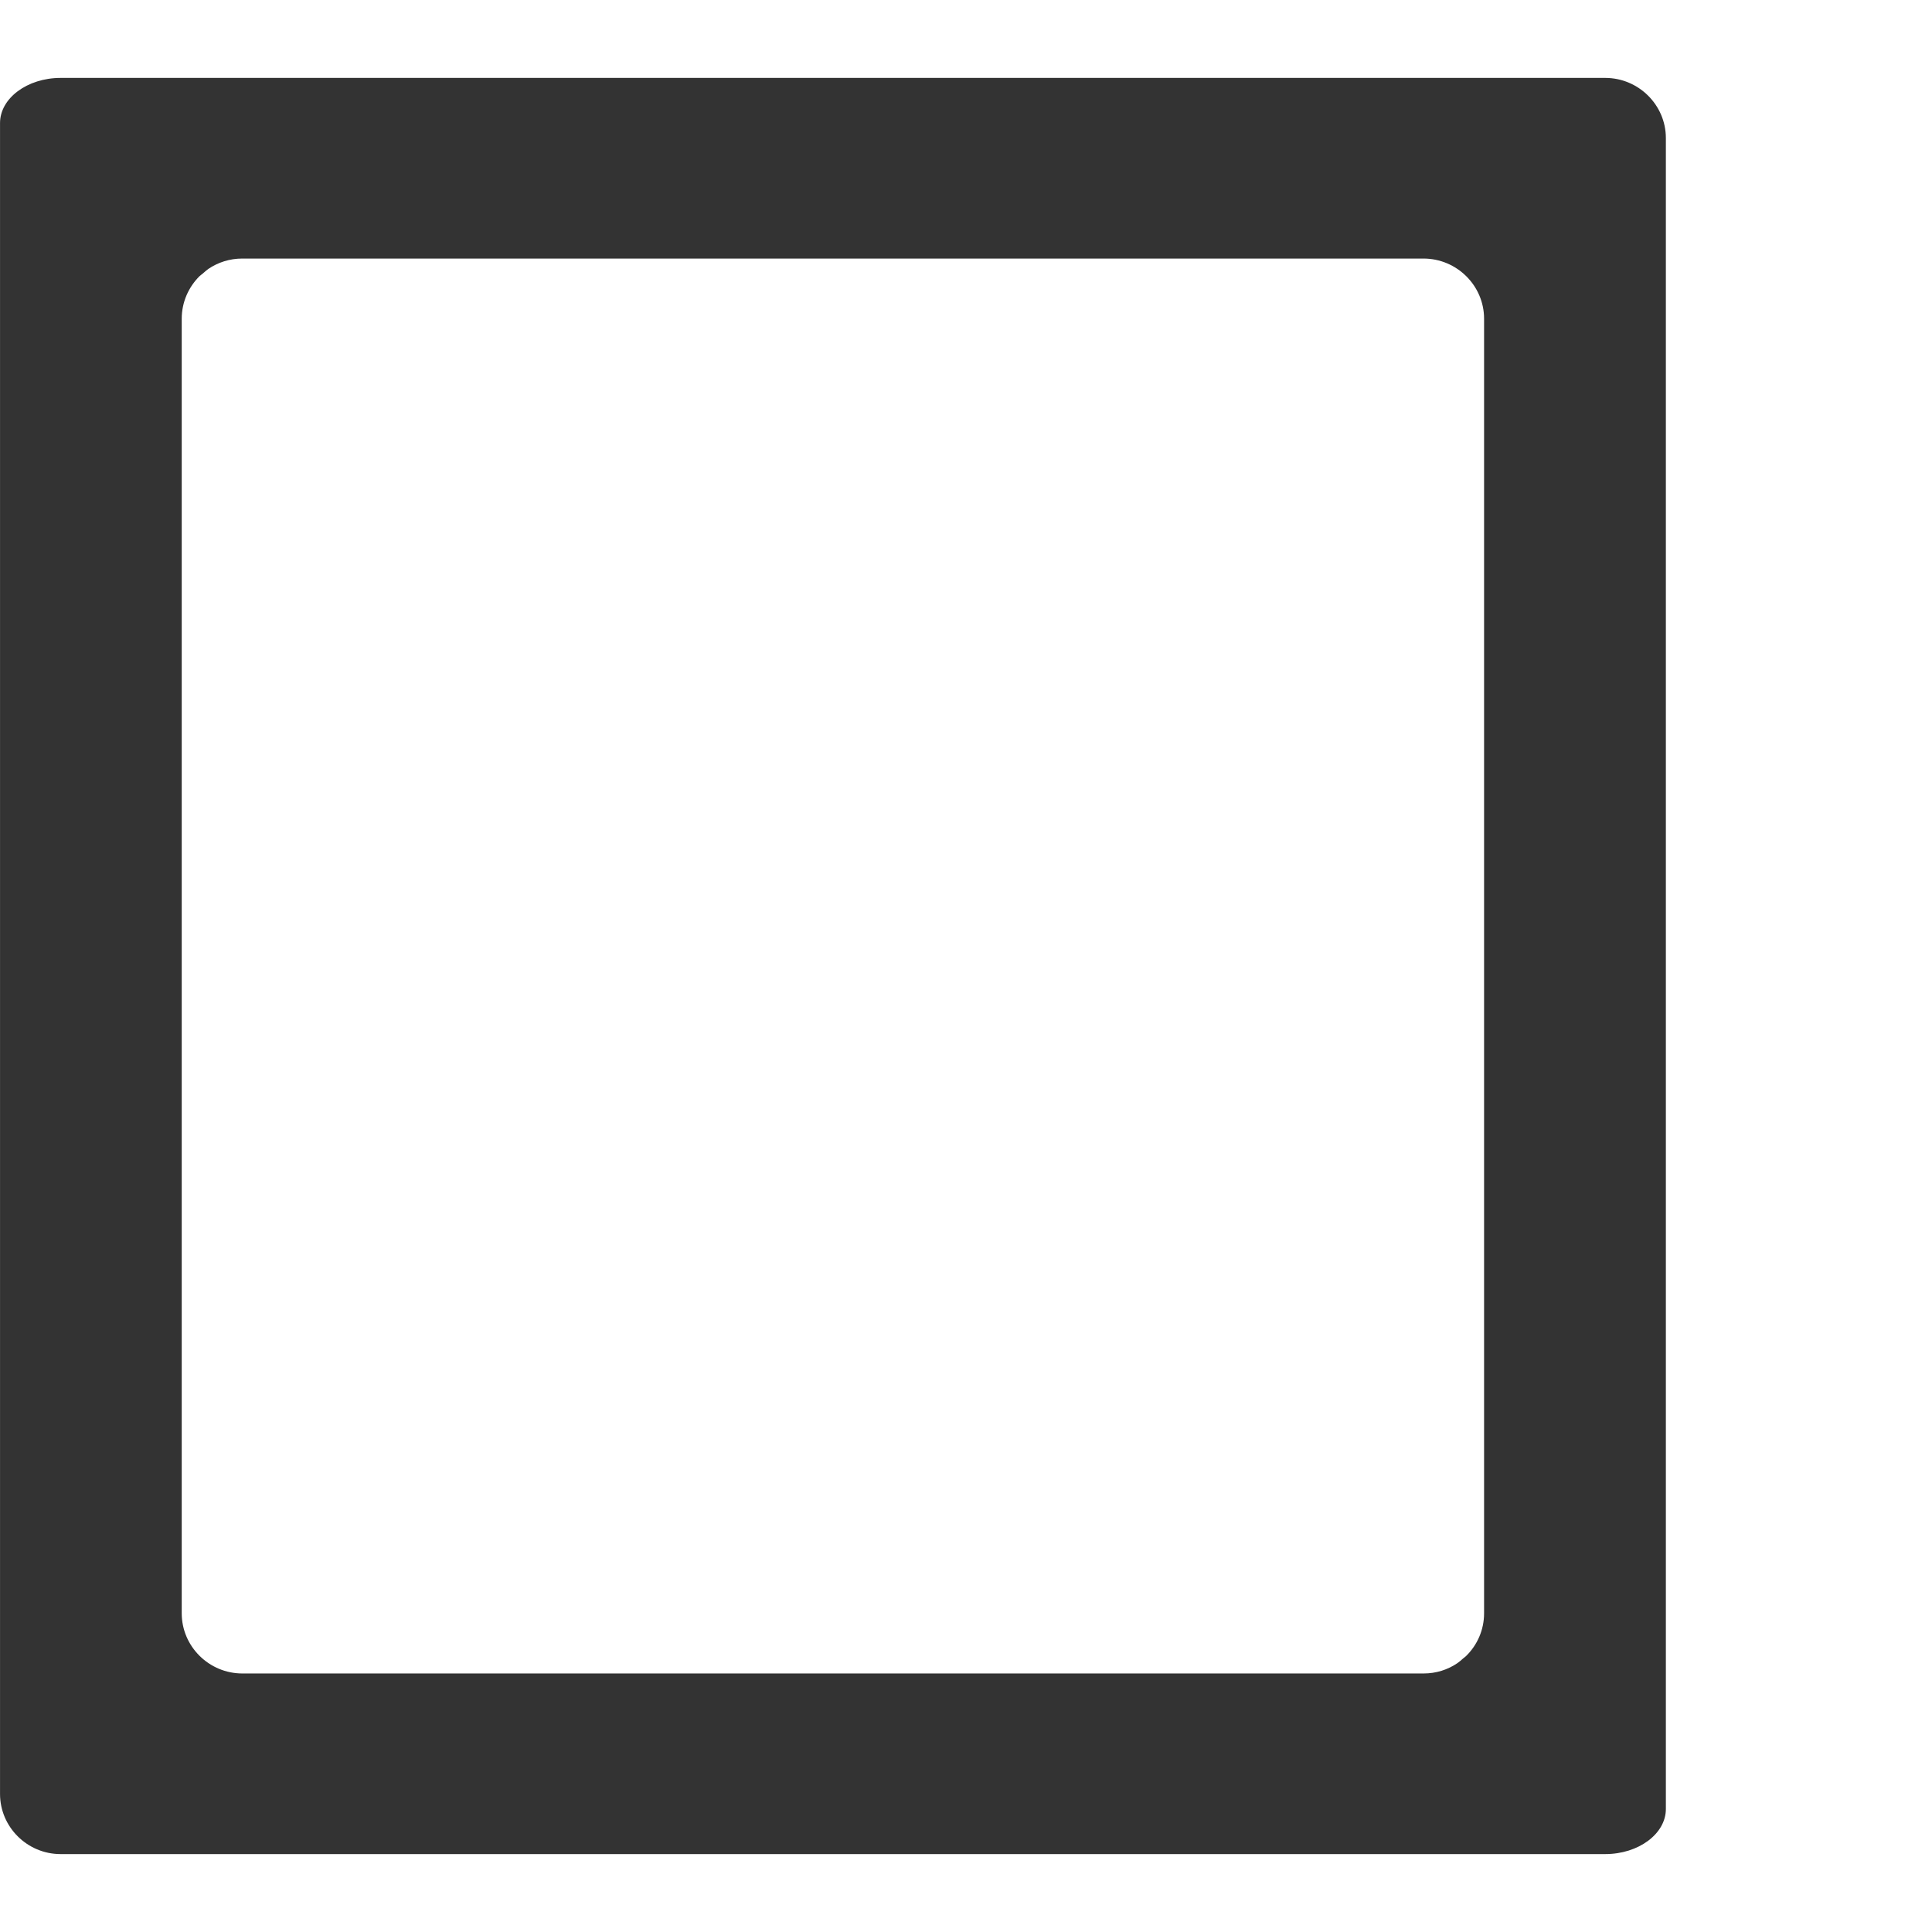<?xml version="1.0" encoding="iso-8859-1"?>
<!-- Generator: Adobe Illustrator 14.0.0, SVG Export Plug-In . SVG Version: 6.00 Build 43363)  -->
<!DOCTYPE svg PUBLIC "-//W3C//DTD SVG 1.1//EN" "http://www.w3.org/Graphics/SVG/1.1/DTD/svg11.dtd">
<svg version="1.1" id="icon-m-organizer-checkbox-unchecked-layer"
	 xmlns="http://www.w3.org/2000/svg" xmlns:xlink="http://www.w3.org/1999/xlink" x="0px" y="0px" width="64px" height="64px"
	 viewBox="0 0 64 64" style="enable-background:new 0 0 64 64;" xml:space="preserve">
<g id="icon-m-organizer-checkbox-unchecked">
	<rect style="fill:none;" width="64" height="64"/>
	<path style="fill:#333333;" d="M53.176,2.581H2.007c-1.104,0-2.006,0.674-2.006,1.494v0.498V34.68v20.88v3.865v0.002
		c0,1.095,0.902,1.992,2.006,1.992h51.169c1.104,0,2.008-0.673,2.008-1.494v-0.498V29.32V8.439V4.575V4.573
		C55.184,3.478,54.279,2.581,53.176,2.581z M49.162,53.443c0,0.55-0.225,1.048-0.59,1.409c-0.031,0.032-0.07,0.057-0.105,0.087
		c-0.061,0.054-0.121,0.108-0.189,0.155c-0.32,0.218-0.705,0.342-1.119,0.342H8.028c-1.104,0-2.008-0.896-2.008-1.994V10.558
		c0-0.549,0.227-1.049,0.59-1.41c0.031-0.03,0.07-0.055,0.104-0.083c0.063-0.056,0.123-0.111,0.191-0.159
		c0.32-0.216,0.706-0.341,1.119-0.341h39.13c1.104,0,2.008,0.896,2.008,1.993V53.443z"/>
</g>
</svg>
